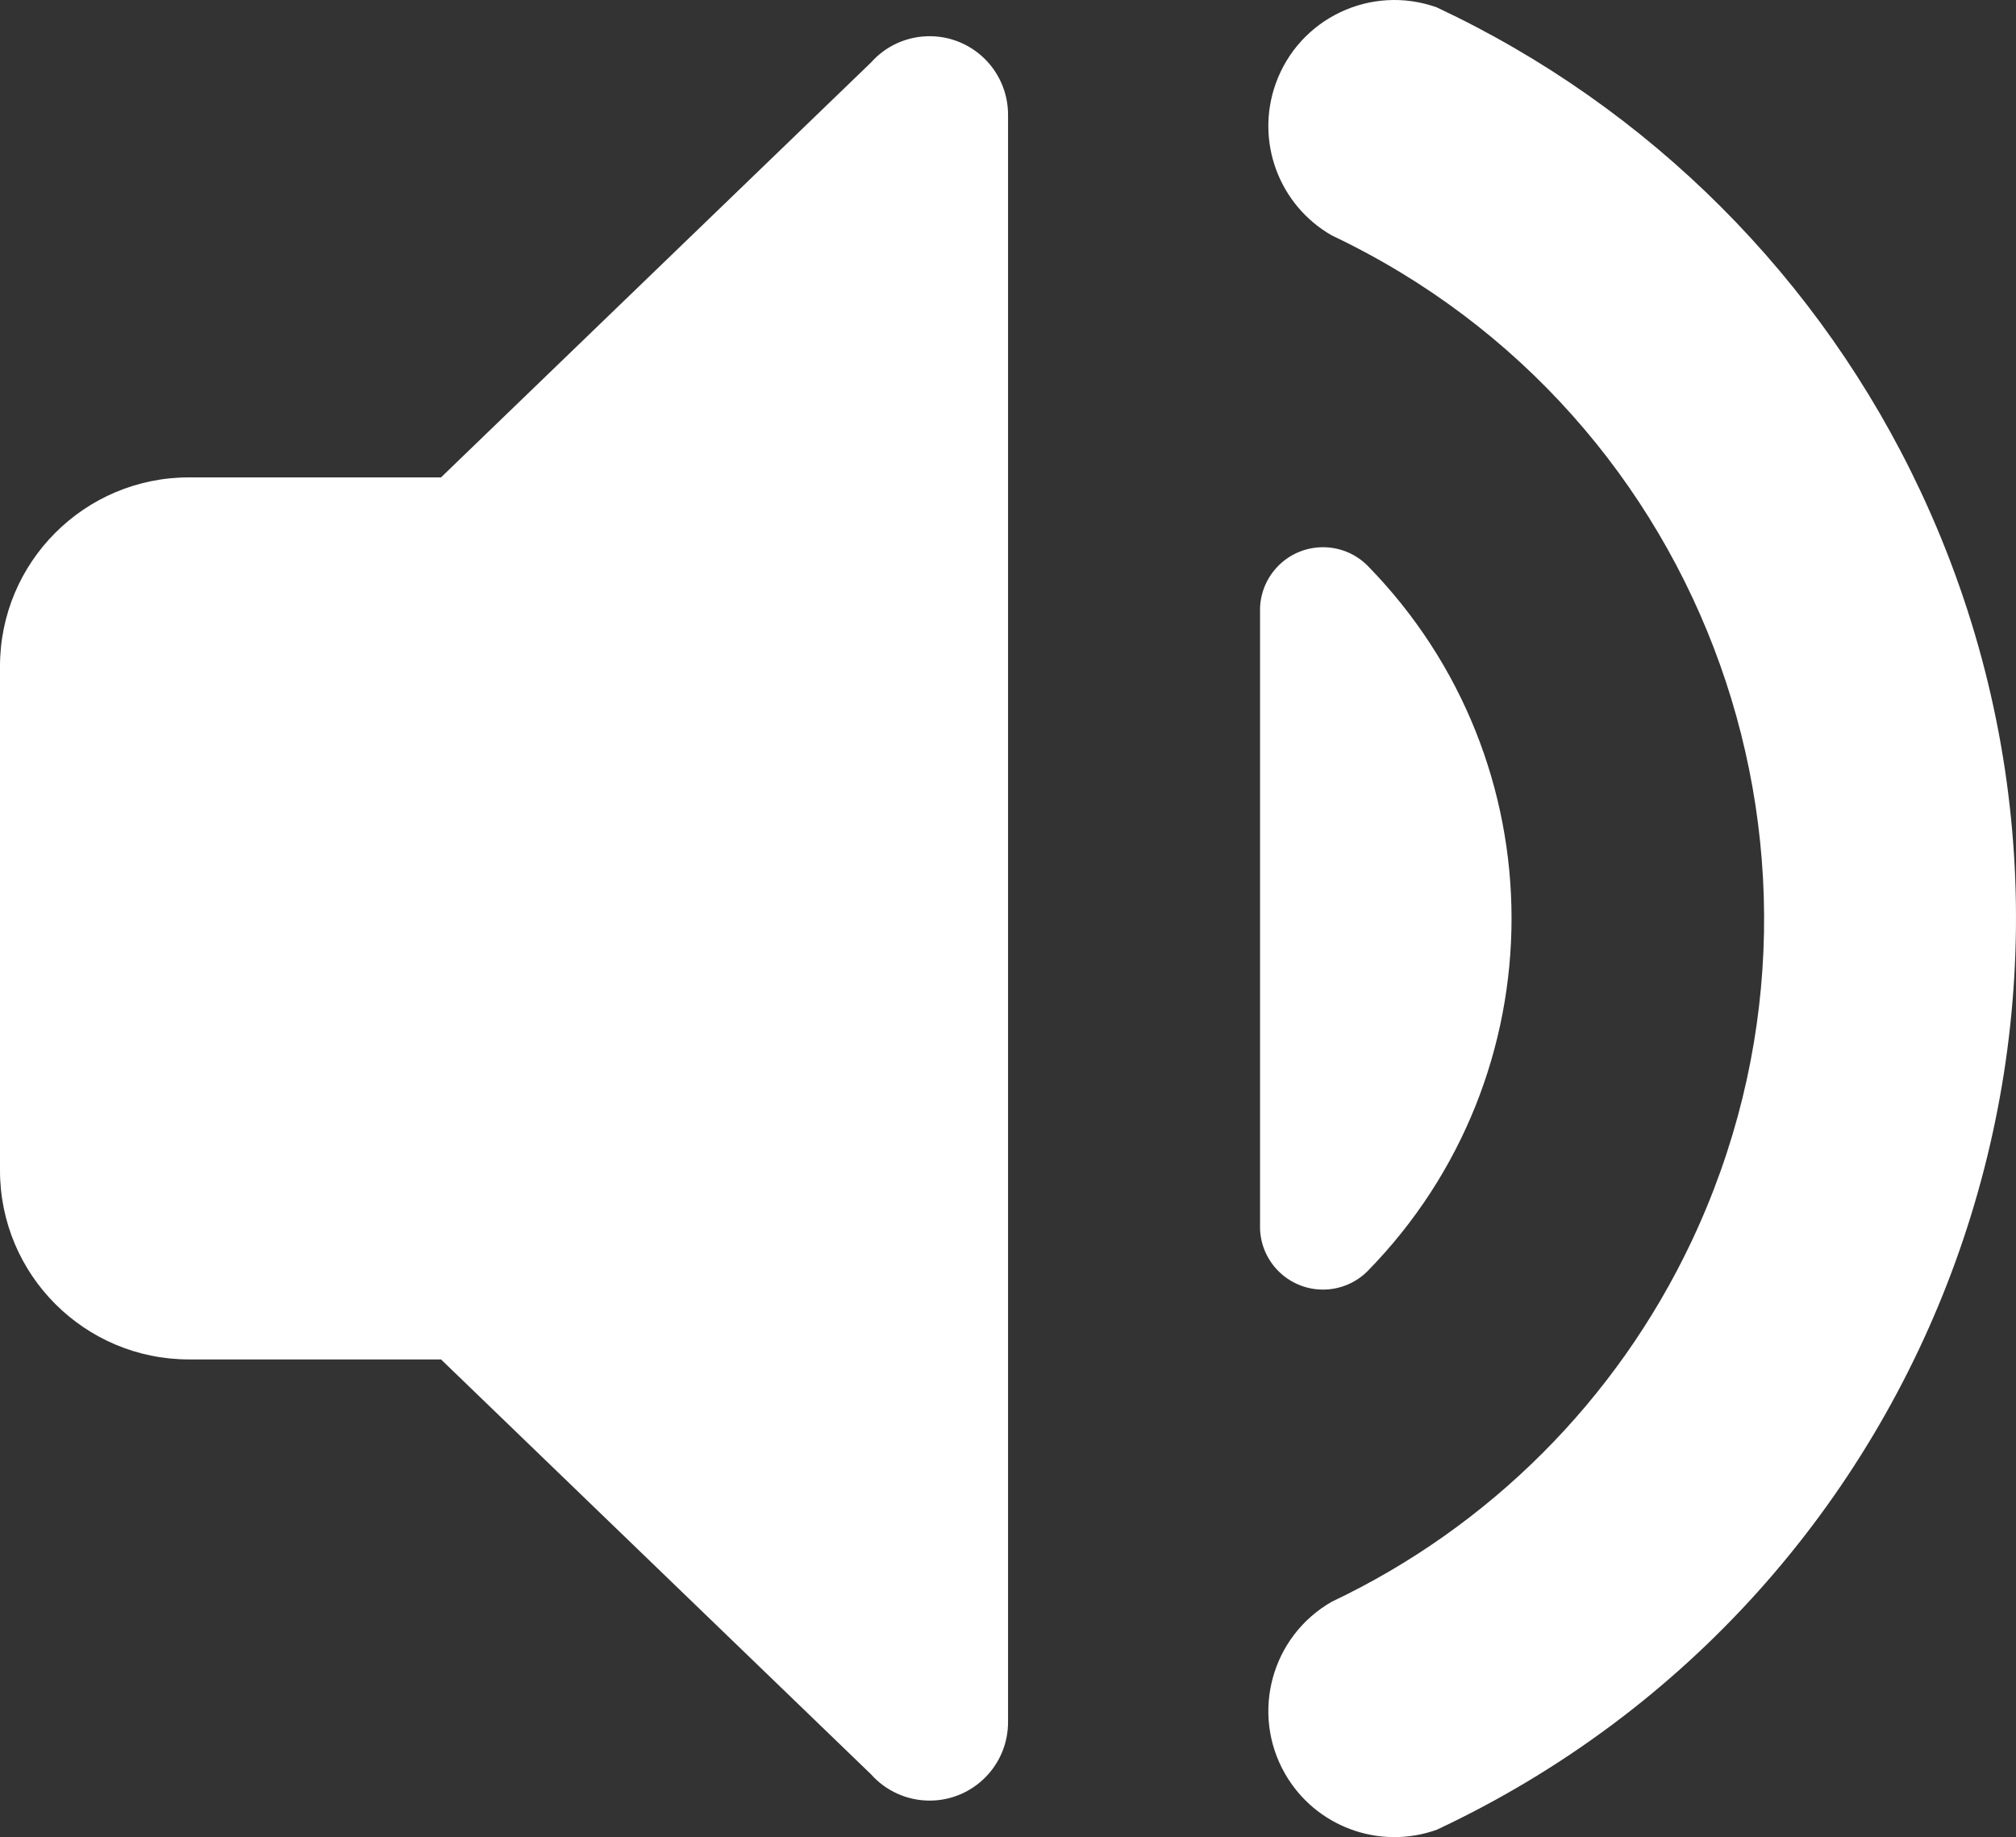 
<svg version="1.1" id="Layer_1" xmlns="http://www.w3.org/2000/svg" xmlns:xlink="http://www.w3.org/1999/xlink" x="0px" y="0px"
	 width="380.964px" height="347.156px" viewBox="107.151 172.985 380.964 347.156"
	 enable-background="new 107.151 172.985 380.964 347.156" xml:space="preserve">
<rect x="107.151" y="172.985" width="380.964" height="347.156" fill="#333333" stroke="none"/>
<path fill="#FFFFFF" d="M107.151,394.157v-95.245c0-19.726,15.991-35.717,35.717-35.717h47.622l81.256-78.398
	c5.442-6.115,14.812-6.661,20.927-1.218c3.183,2.833,4.993,6.898,4.968,11.159v303.593c0.048,8.187-6.549,14.861-14.735,14.909
	c-4.261,0.025-8.326-1.784-11.159-4.968l-81.256-78.398h-47.622C123.142,429.874,107.151,413.883,107.151,394.157L107.151,394.157z
	 M365.562,413.206c36.302-37.035,36.302-96.307,0-133.342c-4.659-4.641-12.197-4.626-16.838,0.032
	c-2.11,2.119-3.347,4.956-3.462,7.944v117.389c0.253,6.57,5.785,11.692,12.355,11.438
	C360.606,416.554,363.443,415.317,365.562,413.206z M378.657,518.75c95.095-44.614,136.019-157.87,91.405-252.965
	c-18.862-40.205-51.2-72.542-91.405-91.405c-12.384-4.425-26.01,2.027-30.435,14.411c-3.884,10.871,0.589,22.961,10.611,28.688
	c71.293,33.81,101.679,119.012,67.868,190.305c-14.119,29.772-38.096,53.749-67.868,67.868
	c-11.418,6.523-15.387,21.067-8.864,32.486C355.697,518.161,367.787,522.634,378.657,518.75z"/>
</svg>
